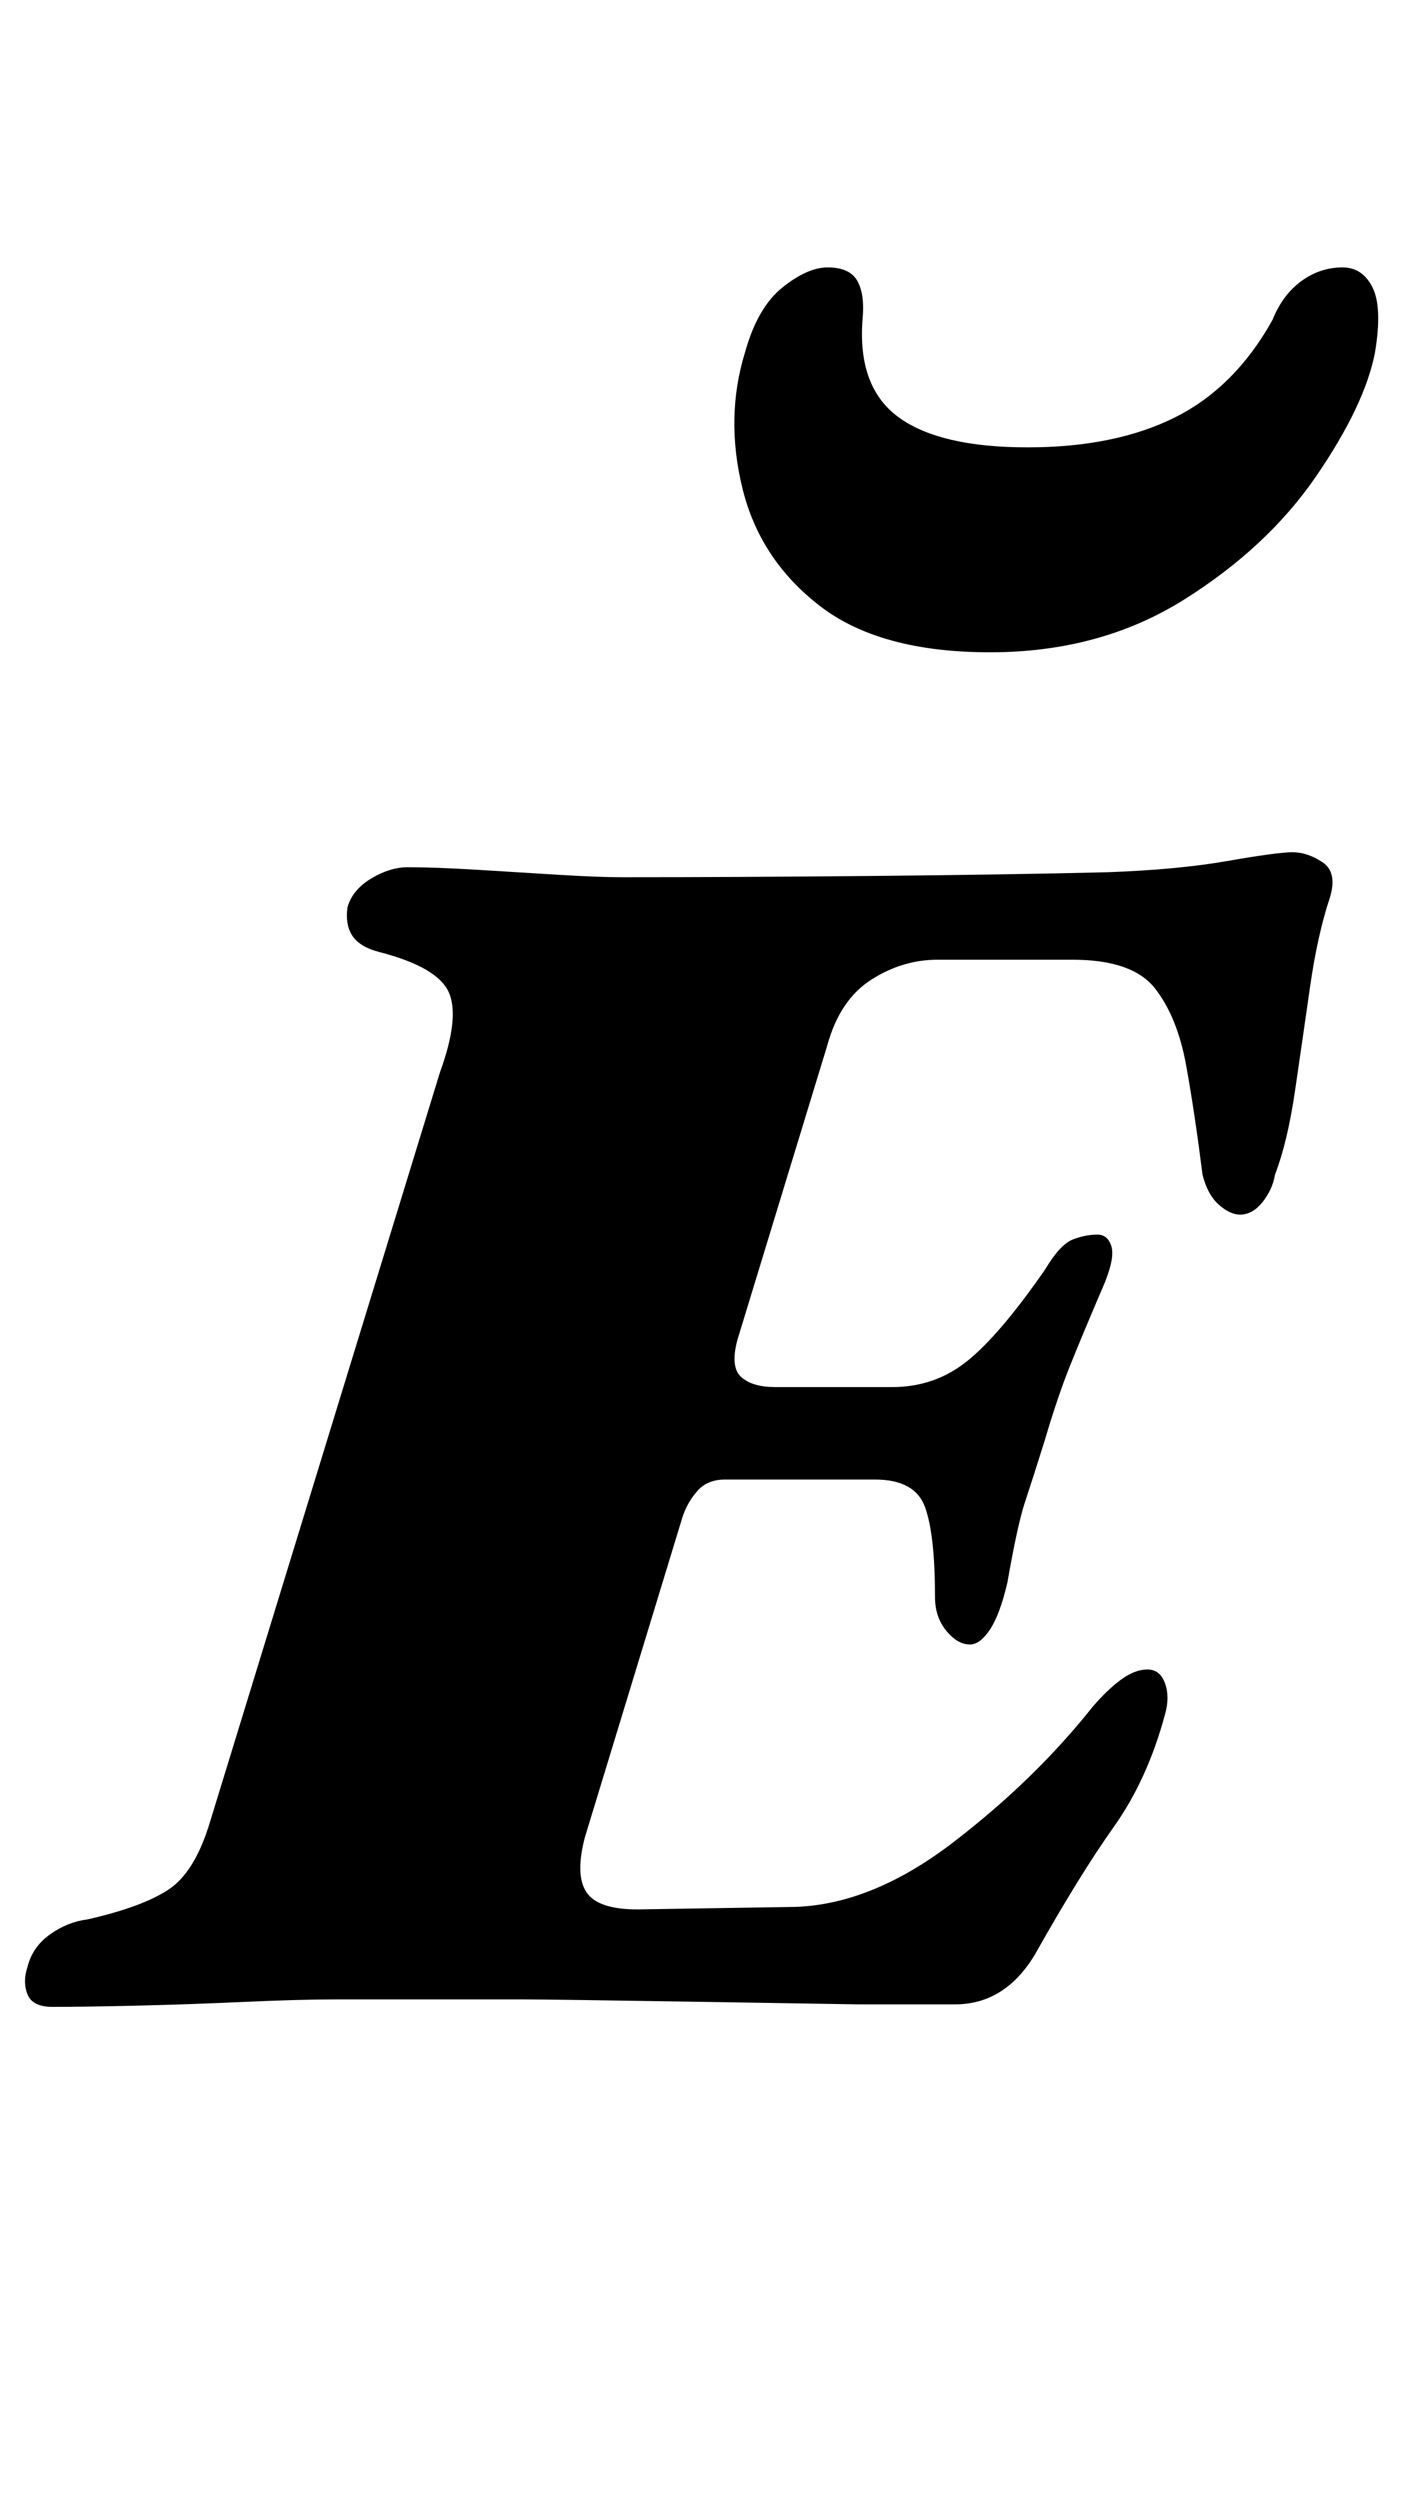 <?xml version="1.0" standalone="no"?>
<!DOCTYPE svg PUBLIC "-//W3C//DTD SVG 1.1//EN" "http://www.w3.org/Graphics/SVG/1.1/DTD/svg11.dtd" >
<svg xmlns="http://www.w3.org/2000/svg" xmlns:xlink="http://www.w3.org/1999/xlink" version="1.1" viewBox="-42 0 562 1000">
  <g transform="matrix(1 0 0 -1 0 800)">
   <path fill="currentColor"
d="M-21 -3q-8 0 -10 5t0 11q2 8 9 13t15 6q22 5 32.5 12t16.5 27l92 300q8 22 3.5 32t-27.5 16q-8 2 -11 6.5t-2 11.5q2 7 9.5 11.5t14.5 4.5q11 0 27.5 -1t32.5 -2t26 -1q45 0 99 0.5t95 1.5q28 1 48 4.5t26 3.5t12 -4t3 -14q-5 -15 -8 -36t-6 -41.5t-8 -33.5q-1 -6 -5 -11
t-9 -5q-4 0 -8.5 4t-6.5 12q-3 24 -6.5 43.5t-12.5 31t-33 11.5h-54q-14 0 -26.5 -8t-17.5 -26l-36 -118q-3 -11 1.5 -15t13.5 -4h47q17 0 30 10.5t31 36.5q6 10 11 12t10 2q4 0 5.5 -4.5t-2.5 -14.5q-9 -21 -14 -33.5t-10 -29.5q-5 -16 -8 -25t-7 -32q-3 -13 -7 -19t-8 -6
q-5 0 -9.5 5.5t-4.5 13.5q0 25 -4 36t-20 11h-29.5h-30.5q-7 0 -11 -4.5t-6 -10.5l-39 -128q-4 -15 0.5 -22t20.5 -7l63 1q31 1 63.5 26t55.5 54q6 7 11.5 11t10.5 4t7 -5.5t0 -12.5q-7 -26 -20.5 -45t-31.5 -51q-6 -10 -14 -15t-18 -5h-38.5t-62 1t-73 1h-73.5
q-15 0 -37 -1t-43 -1.5t-34 -0.5zM354 539q-44 0 -68 18.5t-31 47t1 54.5q5 18 15 26t18 8q9 0 12 -5.5t2 -15.5q-2 -27 14.5 -39t51.5 -12t59 12t39 39q4 10 11.5 15.5t16.5 5.5q8 0 12 -8t1 -26q-4 -21 -23.5 -49.5t-53 -49.5t-77.5 -21z" />
  </g>

</svg>
